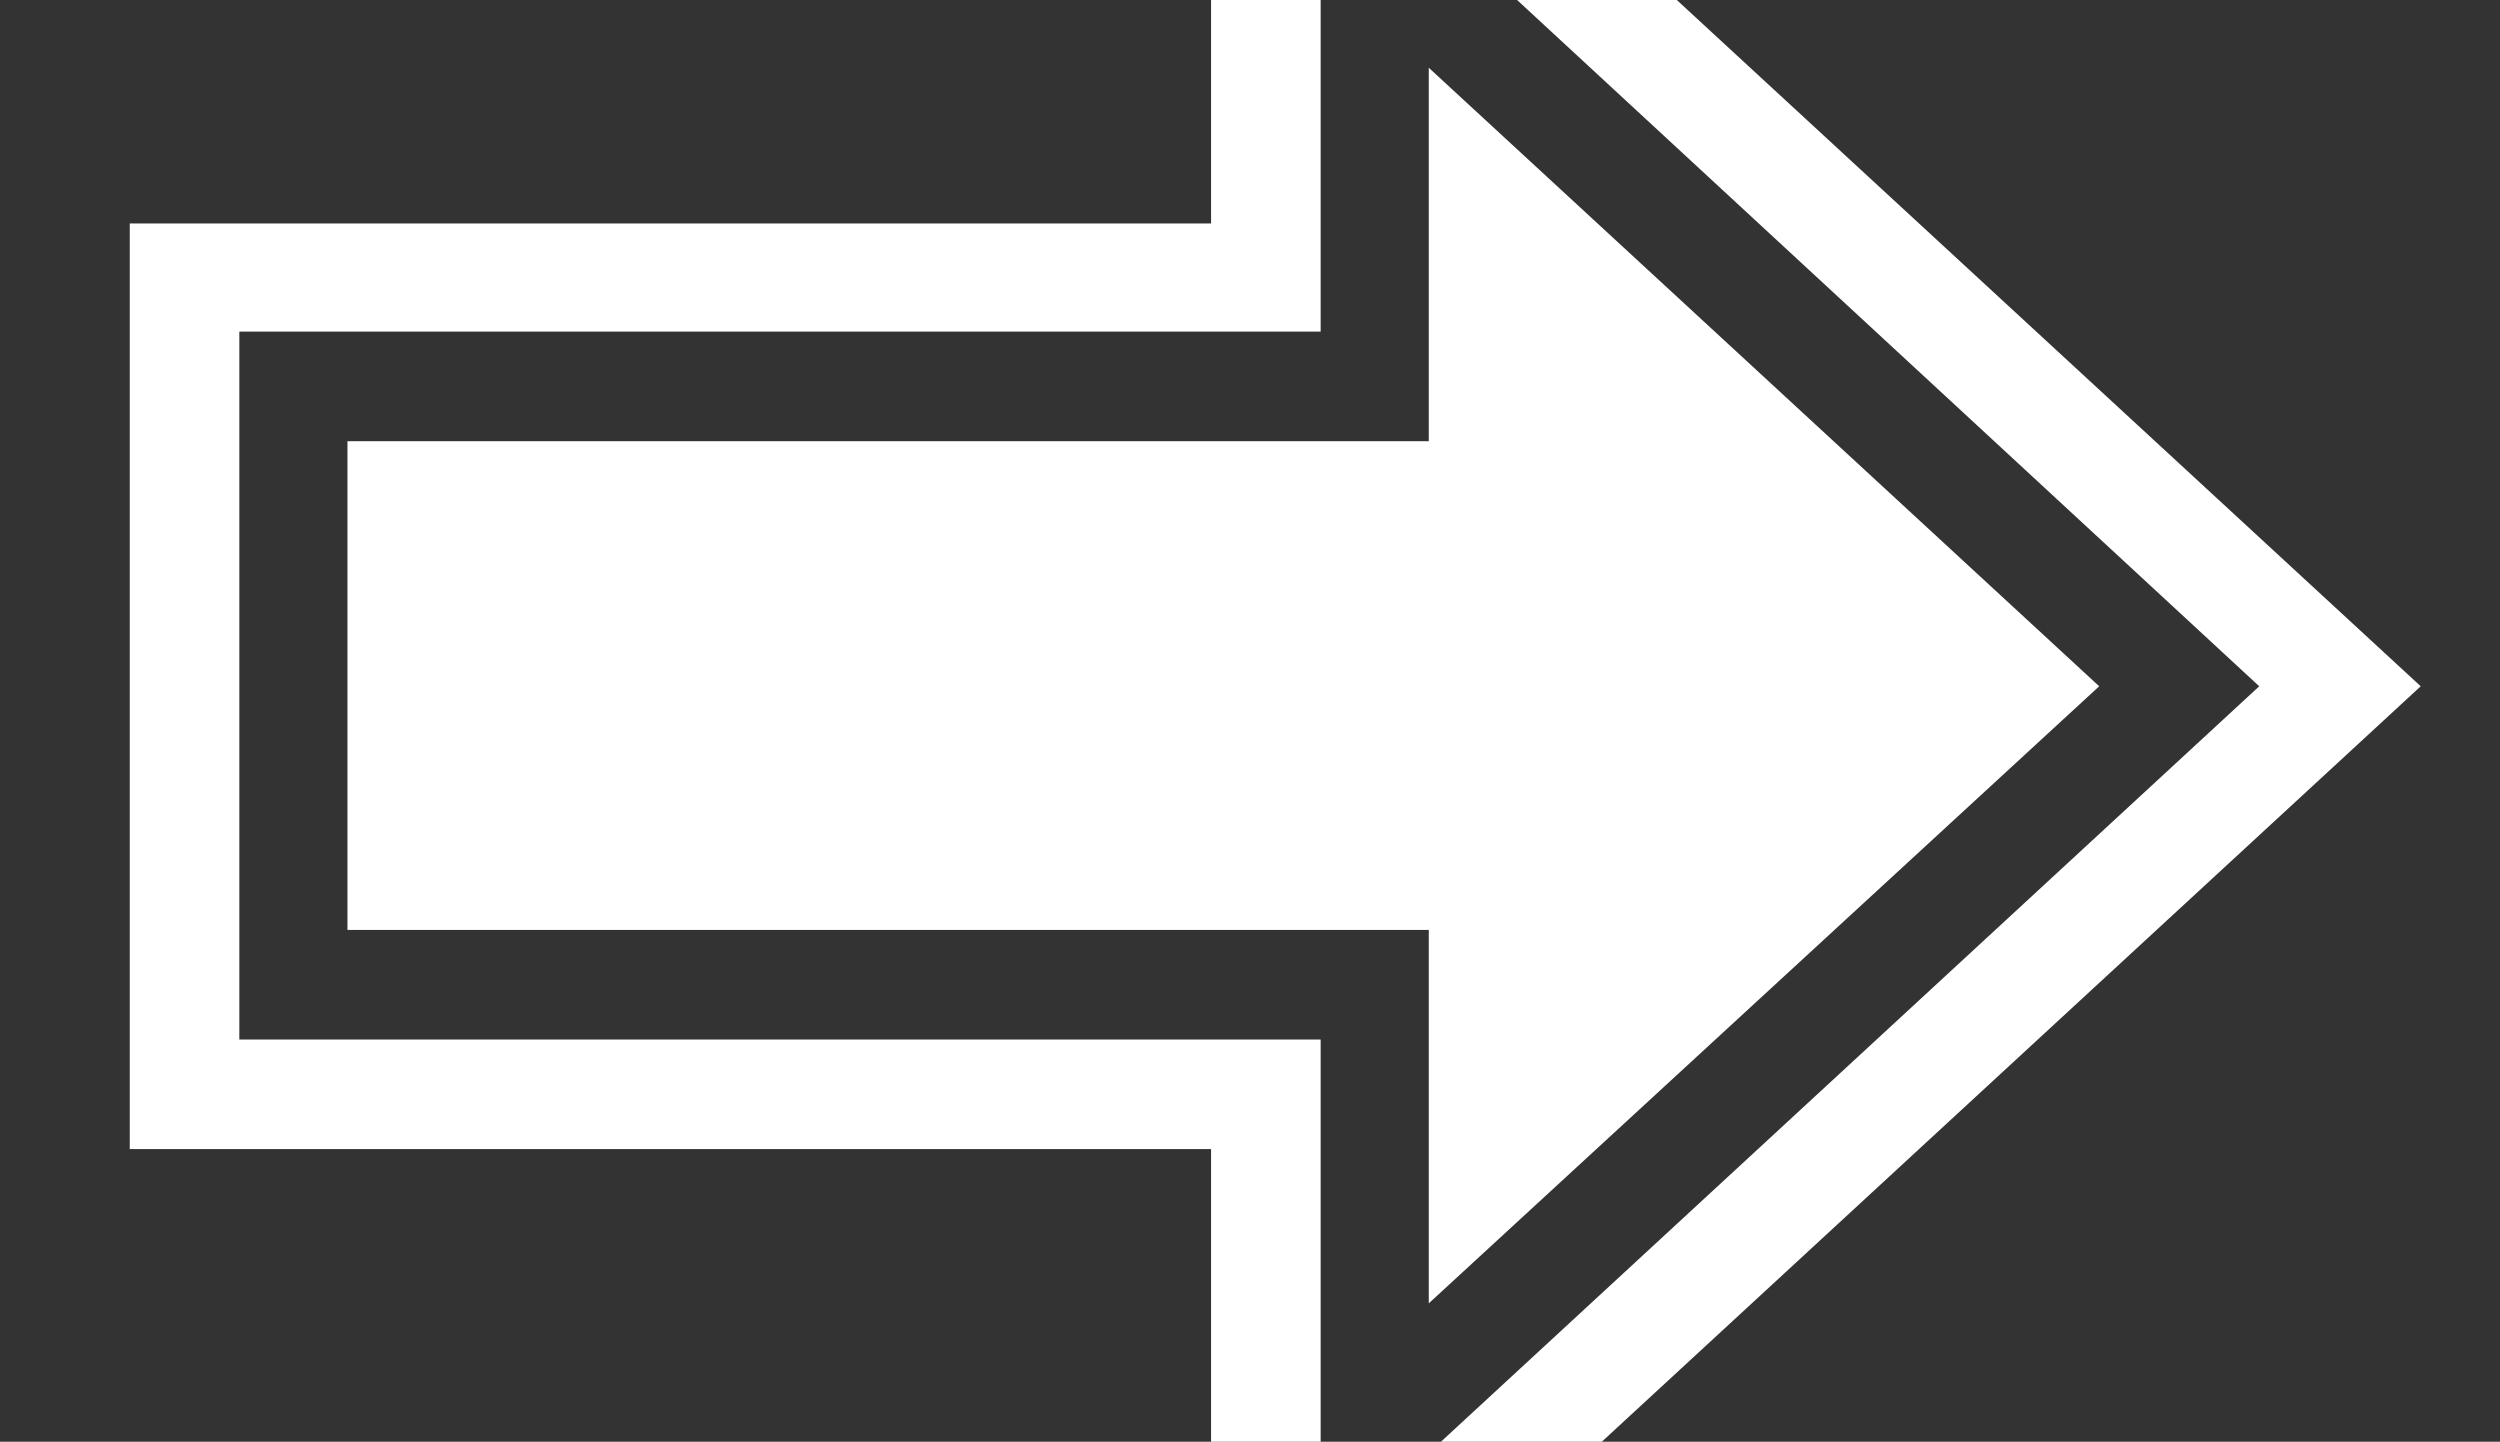<?xml version="1.0" encoding="UTF-8" standalone="no"?>
<svg
   version="1.1"
   viewBox="-10 0 1734 1000"
   id="svg1"
   sodipodi:docname="lessActivationgreater.svg"
   xmlns:inkscape="http://www.inkscape.org/namespaces/inkscape"
   xmlns:sodipodi="http://sodipodi.sourceforge.net/DTD/sodipodi-0.dtd"
   xmlns="http://www.w3.org/2000/svg"
   xmlns:svg="http://www.w3.org/2000/svg">
  <rect x="-10" y="0" width="1734" height="1000" fill="#333333" stroke="none"/>
  <defs
     id="defs1" />
  <sodipodi:namedview
     id="namedview1"
     pagecolor="#ffffff"
     bordercolor="#000000"
     borderopacity="0.25"
     inkscape:showpageshadow="2"
     inkscape:pageopacity="0.0"
     inkscape:pagecheckerboard="0"
     inkscape:deskcolor="#d1d1d1" />
  <path
     fill="#ffffff"
     d="M1669 476l-839 774v-453h-750v-642h750v-453zM156 721h750v356l651 -601l-651 -602v356h-750v491zM981 904v-259h-750v-339h750v-259l465 429z"
     id="path1" />
</svg>
